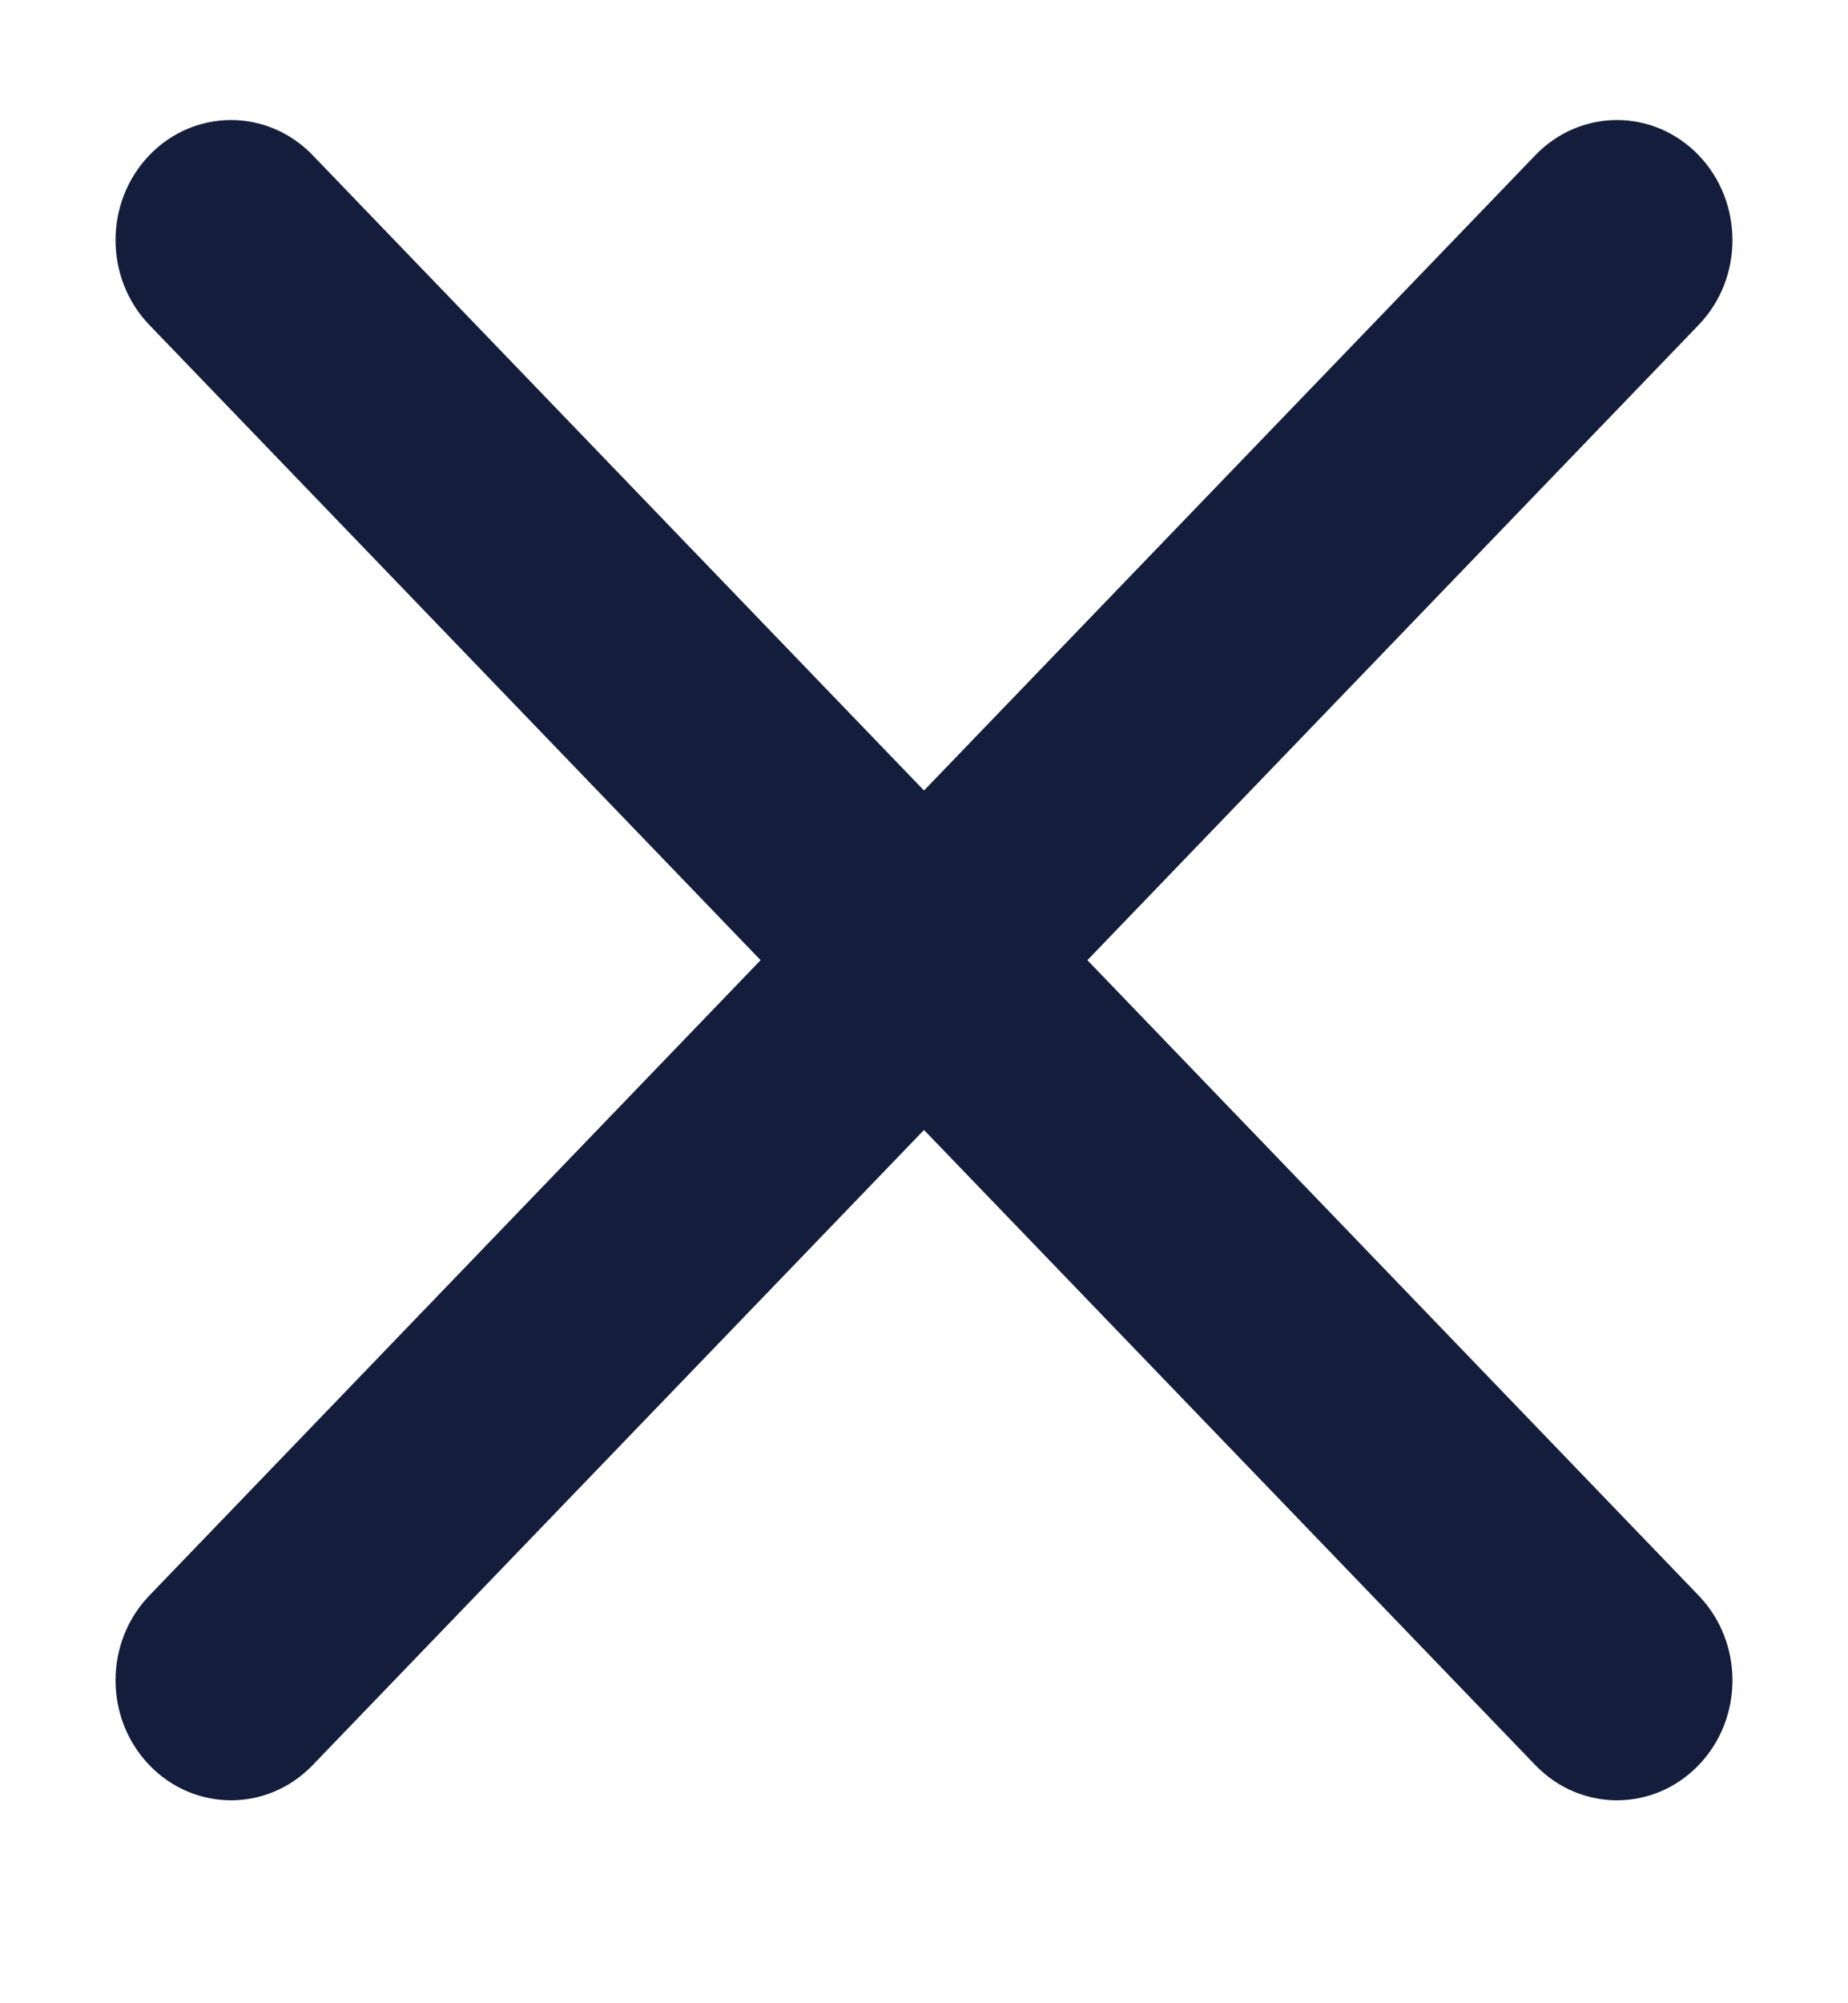 <svg width="12" height="13" viewBox="0 0 12 13" fill="none" xmlns="http://www.w3.org/2000/svg">
<path fill-rule="evenodd" clip-rule="evenodd" d="M0.97 1.007C1.263 0.703 1.737 0.703 2.03 1.007L6 5.13L9.97 1.007C10.263 0.703 10.737 0.703 11.03 1.007C11.323 1.312 11.323 1.805 11.03 2.109L7.061 6.231L11.03 10.354C11.323 10.658 11.323 11.151 11.03 11.455C10.737 11.759 10.263 11.759 9.97 11.455L6 7.333L2.03 11.455C1.737 11.759 1.263 11.759 0.97 11.455C0.677 11.151 0.677 10.658 0.97 10.354L4.939 6.231L0.97 2.109C0.677 1.805 0.677 1.312 0.97 1.007Z" fill="#141E3C"/>
</svg>
